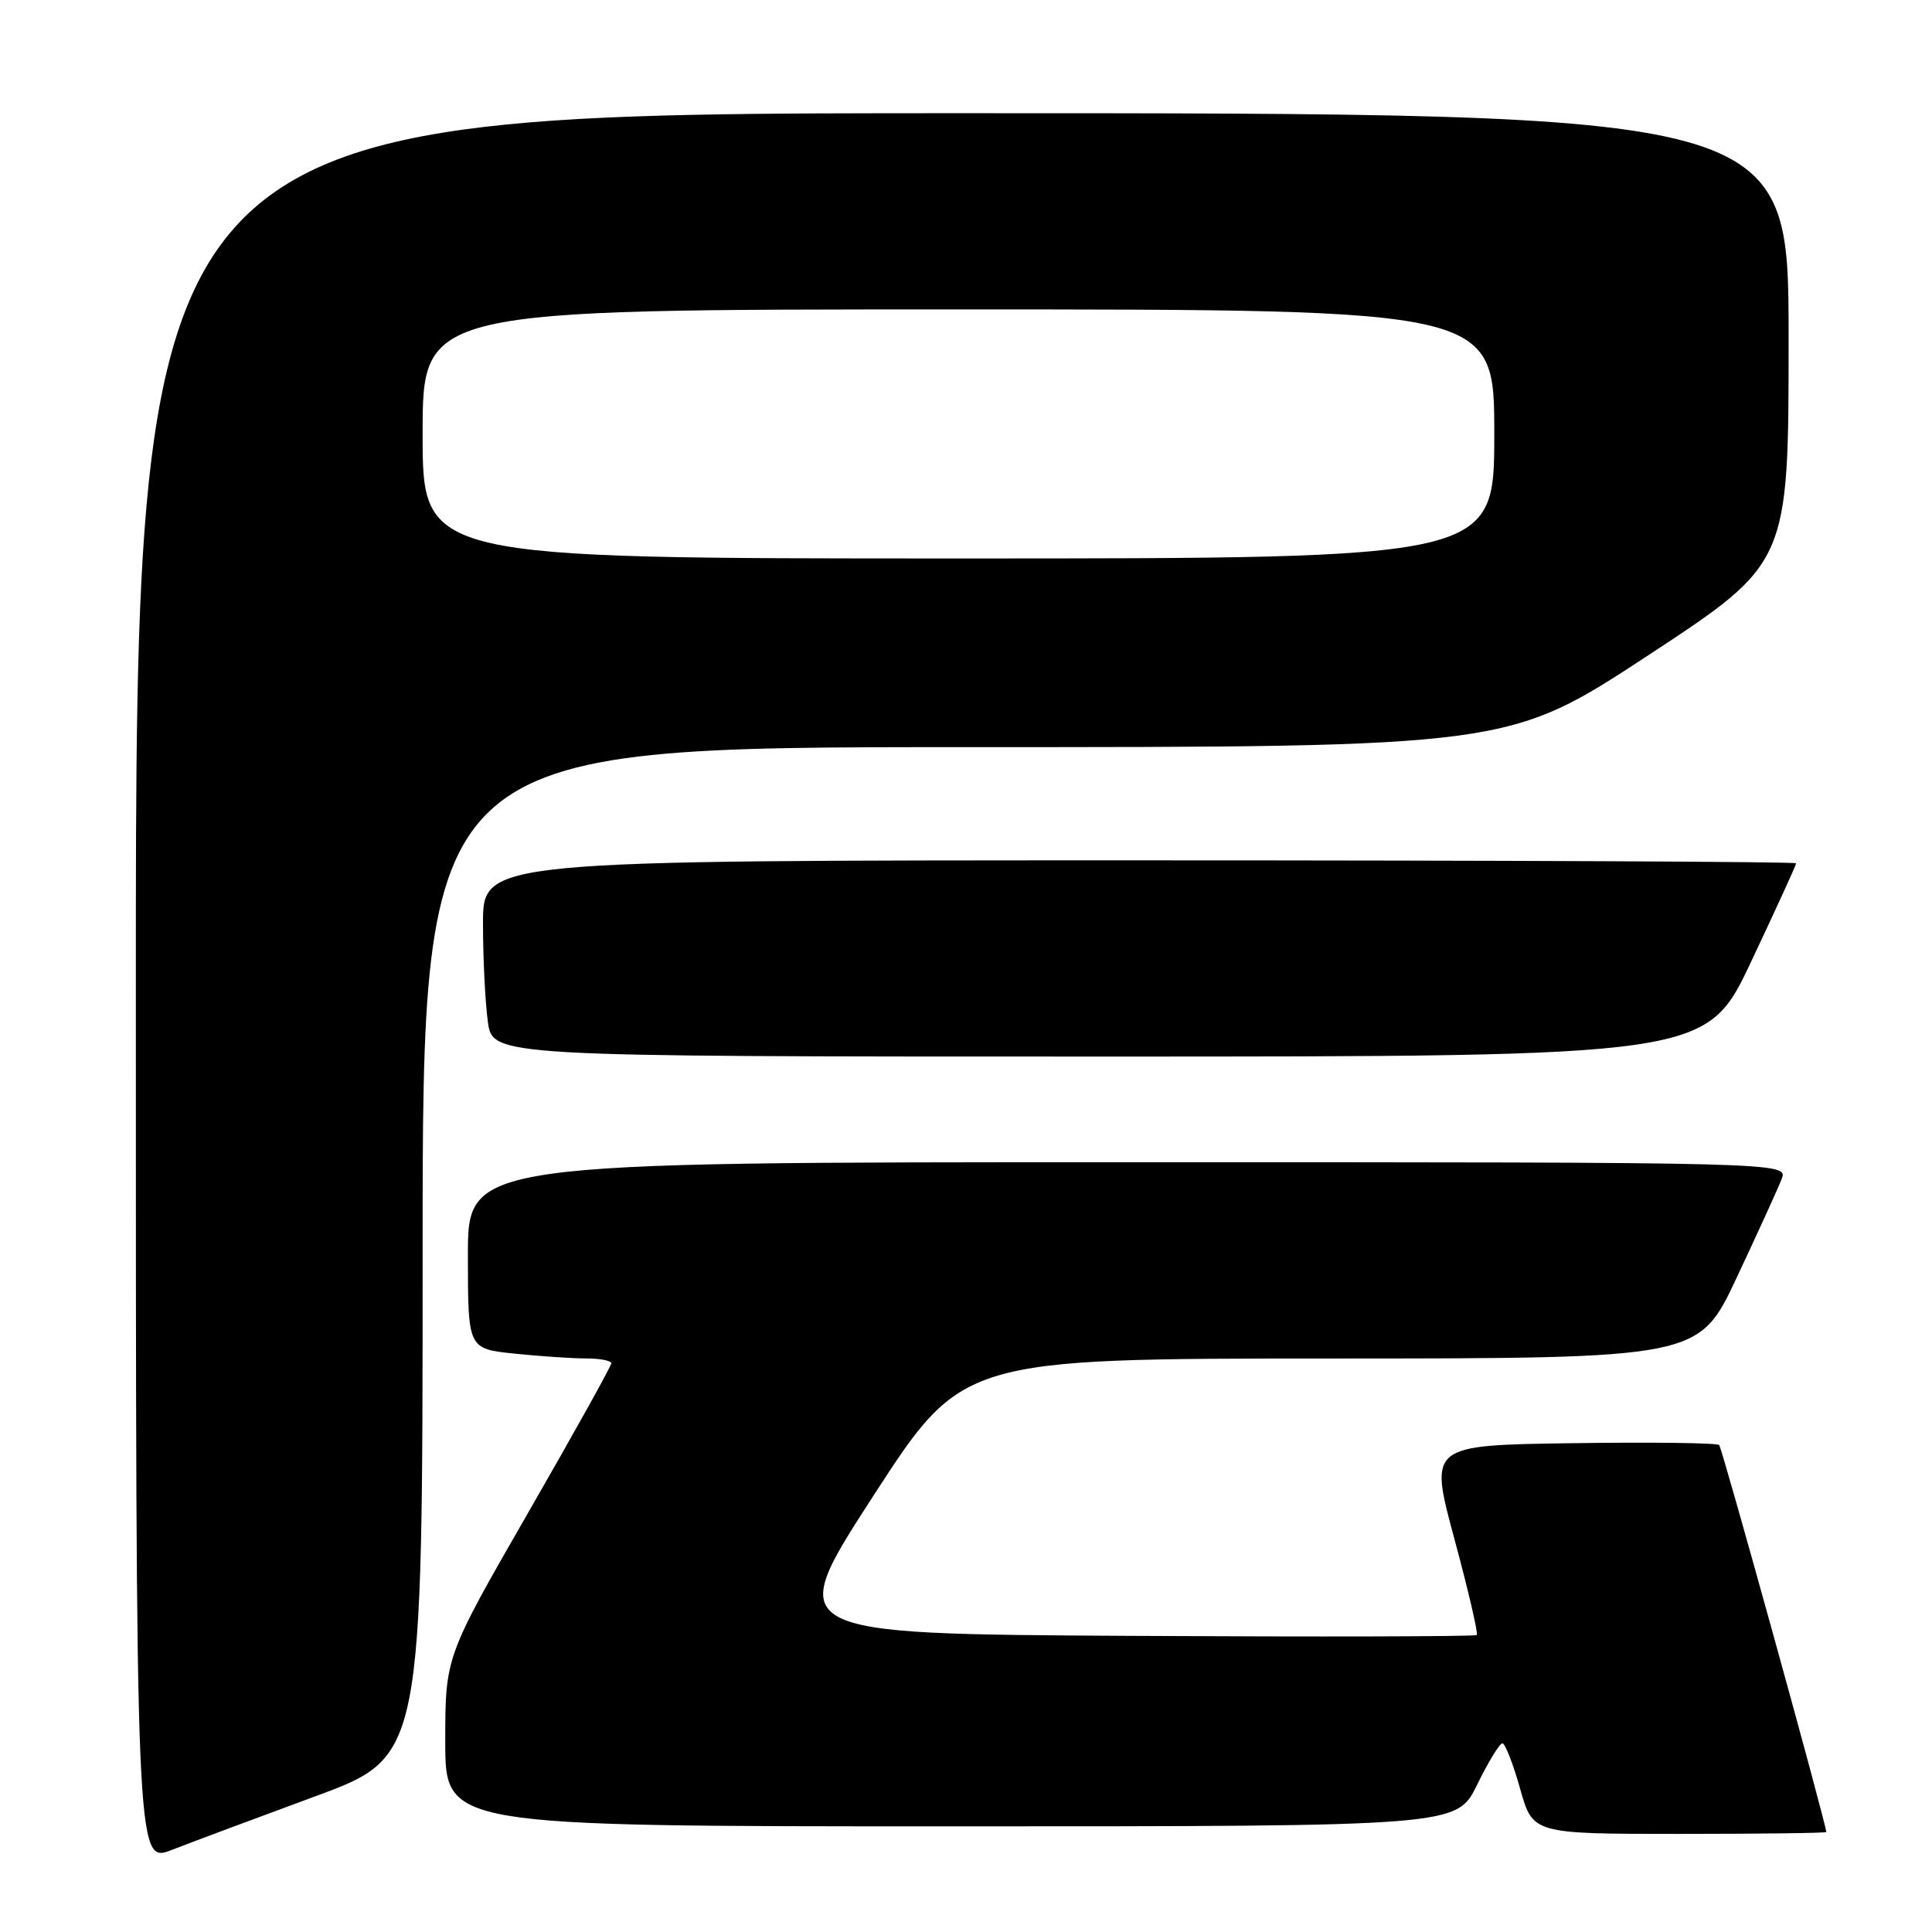 <?xml version="1.0" encoding="UTF-8" standalone="no"?>
<!DOCTYPE svg PUBLIC "-//W3C//DTD SVG 1.1//EN" "http://www.w3.org/Graphics/SVG/1.1/DTD/svg11.dtd" >
<svg xmlns="http://www.w3.org/2000/svg" xmlns:xlink="http://www.w3.org/1999/xlink" version="1.1" viewBox="0 0 256 256">
 <g >
 <path fill="currentColor"
d=" M 41.75 238.03 C 56.00 232.78 56.00 232.78 56.00 165.89 C 56.00 99.00 56.00 99.00 127.93 99.00 C 199.86 99.00 199.86 99.00 218.43 86.81 C 237.00 74.61 237.00 74.61 237.00 44.81 C 237.00 15.00 237.00 15.00 127.50 15.00 C 18.00 15.00 18.00 15.00 18.00 130.99 C 18.00 246.97 18.00 246.97 22.75 245.13 C 25.36 244.11 33.91 240.92 41.75 238.03 Z  M 241.99 242.75 C 241.96 241.61 228.19 191.86 227.80 191.47 C 227.52 191.19 218.76 191.08 208.33 191.23 C 189.36 191.50 189.36 191.50 192.71 203.89 C 194.55 210.71 195.89 216.45 195.68 216.65 C 195.48 216.85 174.74 216.90 149.60 216.76 C 103.88 216.50 103.88 216.50 115.69 198.26 C 127.50 180.02 127.50 180.02 176.30 180.01 C 225.10 180.00 225.10 180.00 230.14 169.25 C 232.92 163.34 235.59 157.49 236.07 156.25 C 236.95 154.00 236.95 154.00 149.48 154.00 C 62.00 154.00 62.00 154.00 62.00 166.36 C 62.00 178.72 62.00 178.72 68.15 179.36 C 71.53 179.71 75.80 180.00 77.65 180.00 C 79.49 180.00 81.00 180.29 81.00 180.65 C 81.00 181.00 76.05 189.90 70.00 200.41 C 59.00 219.53 59.00 219.53 59.00 230.76 C 59.00 242.00 59.00 242.00 126.01 242.00 C 193.02 242.00 193.02 242.00 195.72 236.50 C 197.20 233.47 198.71 231.00 199.08 231.00 C 199.44 231.00 200.49 233.70 201.42 237.00 C 203.10 243.00 203.10 243.00 222.55 243.00 C 233.25 243.00 242.00 242.89 241.99 242.75 Z  M 232.05 127.39 C 235.32 120.46 238.00 114.61 238.00 114.39 C 238.00 114.18 198.85 114.00 151.00 114.00 C 64.00 114.00 64.00 114.00 64.00 122.36 C 64.00 126.96 64.29 132.81 64.64 135.36 C 65.27 140.00 65.27 140.00 145.69 140.00 C 226.10 140.00 226.10 140.00 232.05 127.39 Z  M 56.00 57.50 C 56.00 41.00 56.00 41.00 127.00 41.00 C 198.00 41.00 198.00 41.00 198.00 57.50 C 198.00 74.00 198.00 74.00 127.00 74.00 C 56.00 74.00 56.00 74.00 56.00 57.50 Z "/>
</g>
</svg>